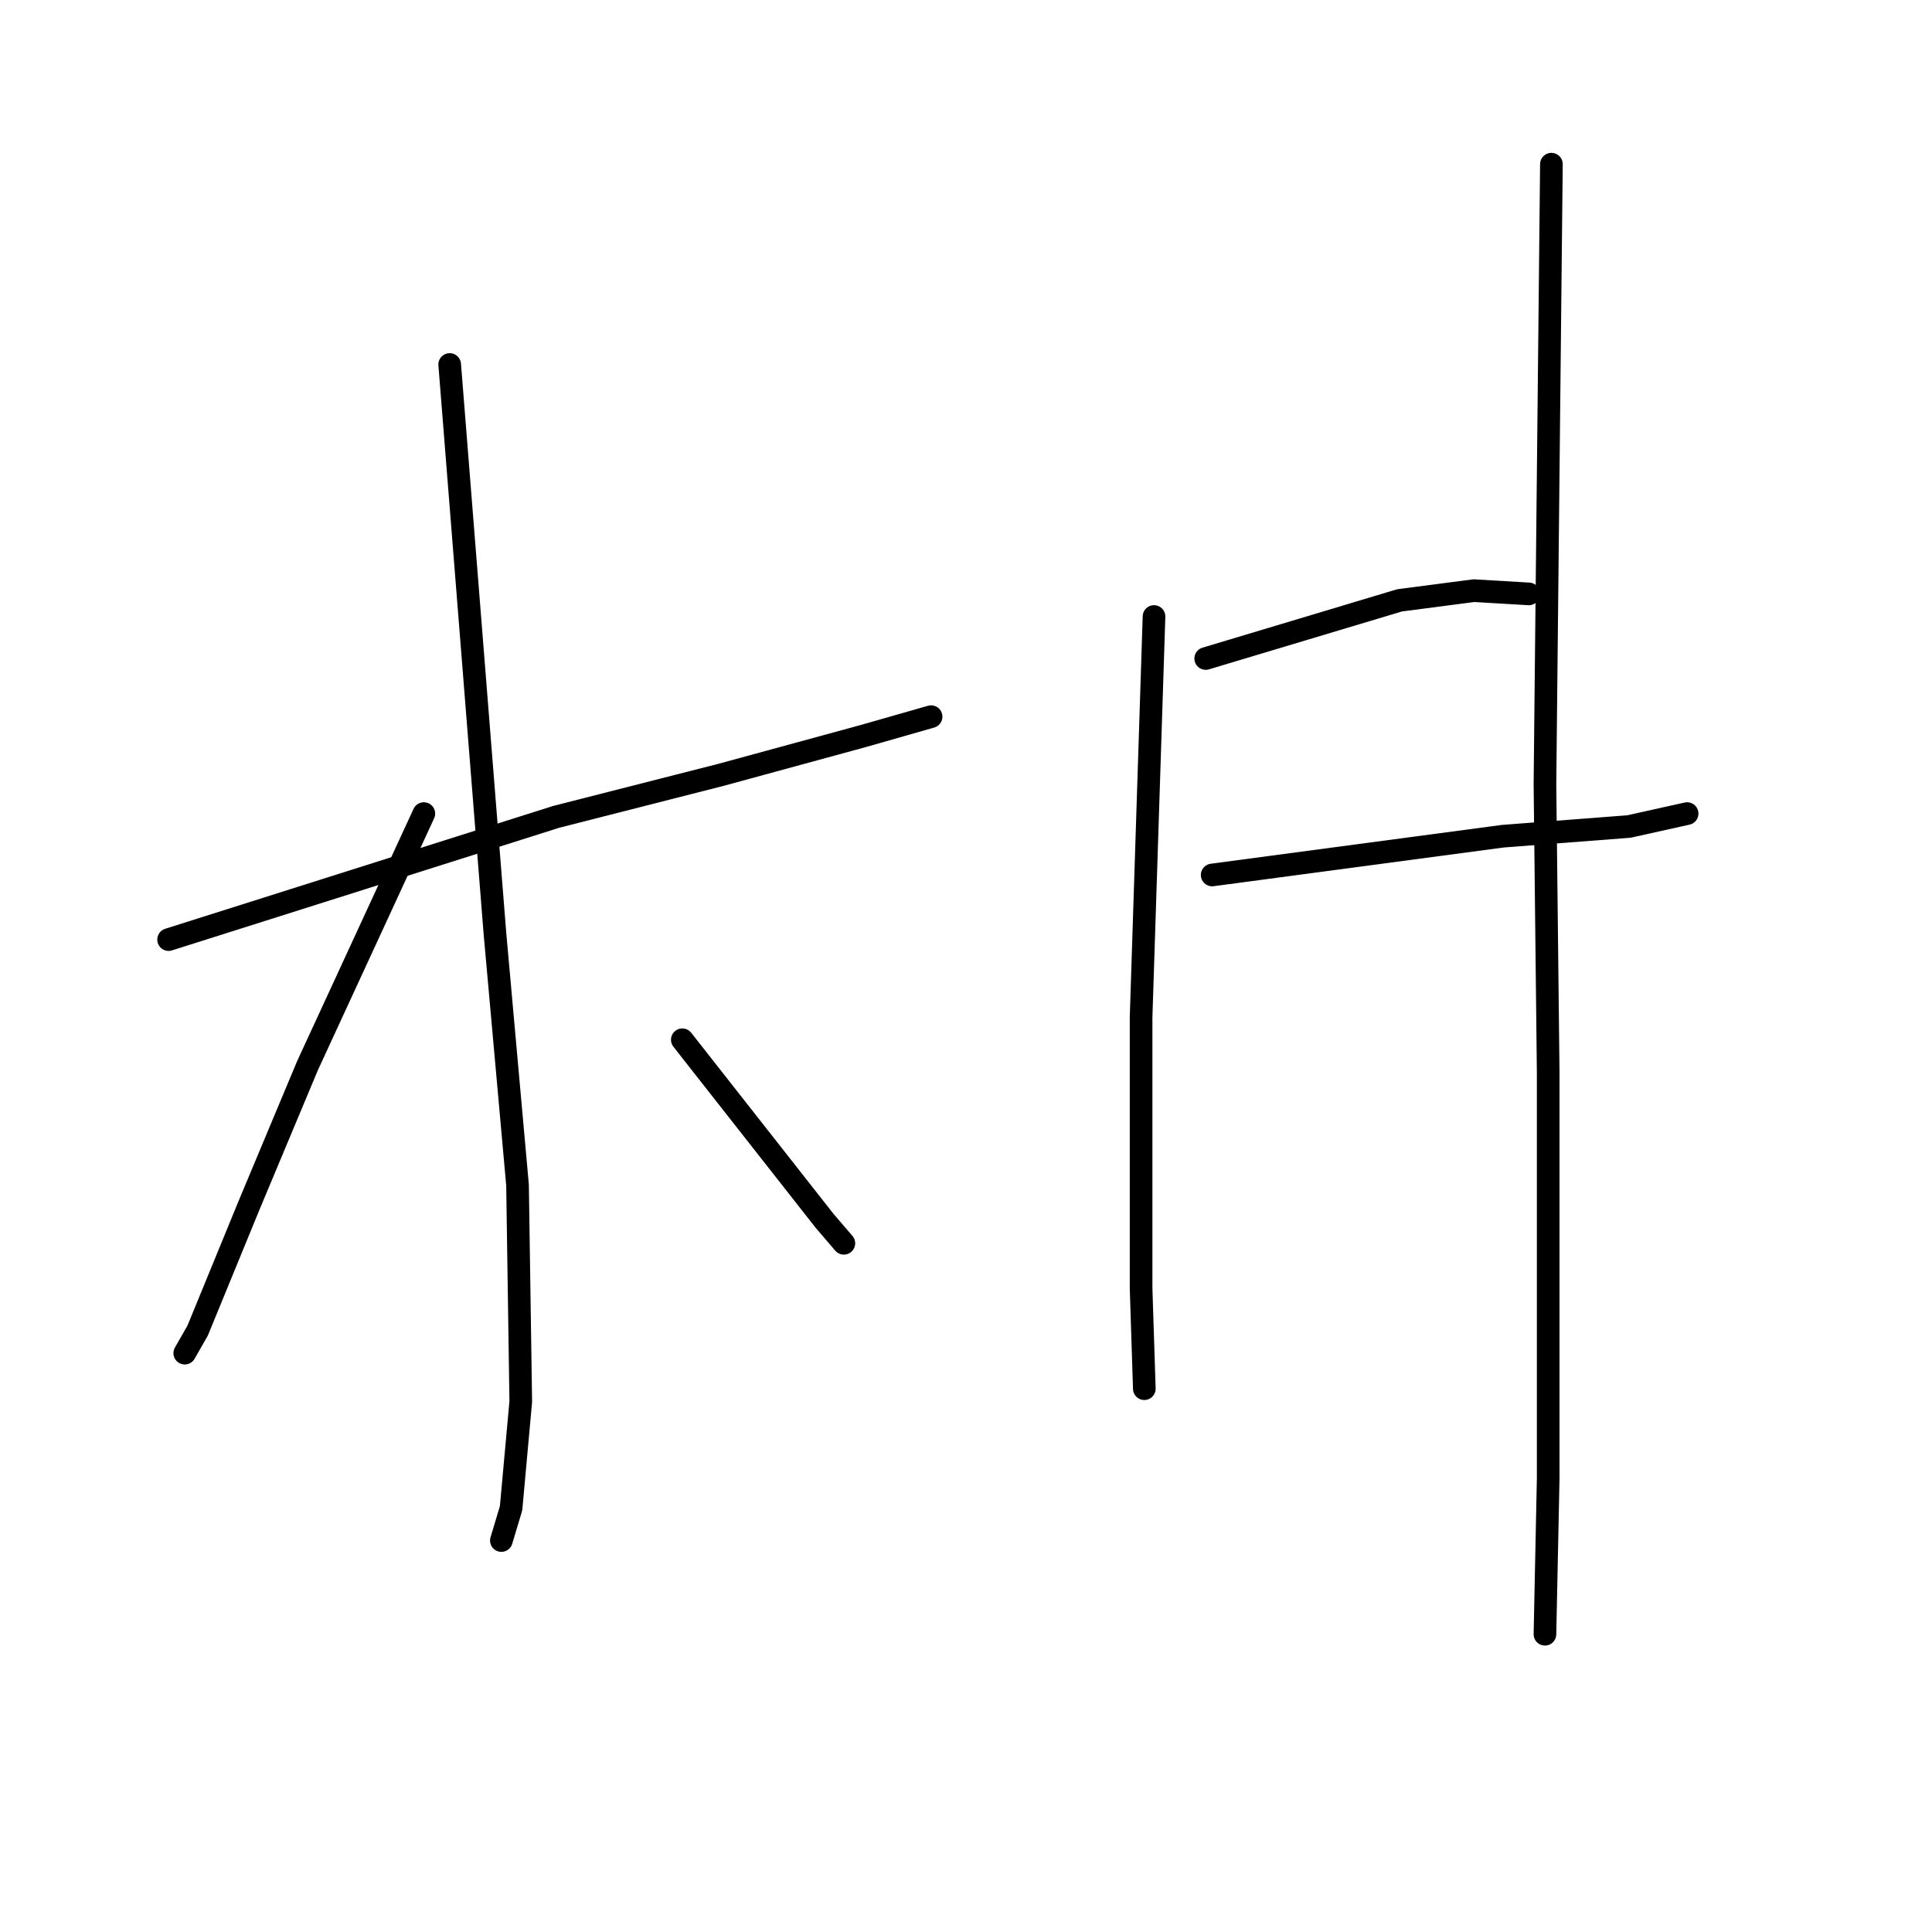 <?xml version="1.0" standalone="no"?>
    <svg width="256" height="256" xmlns="http://www.w3.org/2000/svg" version="1.1">
    <polyline stroke="black" stroke-width="3" stroke-linecap="round" fill="transparent" stroke-linejoin="round" points="49.739 87.256 " />
        <polyline stroke="black" stroke-width="3" stroke-linecap="round" fill="transparent" stroke-linejoin="round" points="93.834 94.105 " />
        <polyline stroke="black" stroke-width="3" stroke-linecap="round" fill="transparent" stroke-linejoin="round" points="59.586 48.298 62.583 85.971 65.579 123.645 68.576 157.037 69.004 185.72 67.72 199.848 66.435 204.129 66.435 204.129 " />
        <polyline stroke="black" stroke-width="3" stroke-linecap="round" fill="transparent" stroke-linejoin="round" points="56.161 107.805 48.455 124.501 40.749 141.197 33.043 159.606 26.193 176.302 24.481 179.299 24.481 179.299 " />
        <polyline stroke="black" stroke-width="3" stroke-linecap="round" fill="transparent" stroke-linejoin="round" points="90.409 137.772 99.828 149.759 109.246 161.746 111.815 164.743 111.815 164.743 " />
        <polyline stroke="black" stroke-width="3" stroke-linecap="round" fill="transparent" stroke-linejoin="round" points="22.34 124.501 48.027 116.367 73.713 108.233 95.547 102.667 114.383 97.53 123.374 94.962 123.374 94.962 " />
        <polyline stroke="black" stroke-width="3" stroke-linecap="round" fill="transparent" stroke-linejoin="round" points="152.913 81.69 152.057 108.233 151.201 134.775 151.201 156.609 151.201 170.736 151.629 184.008 151.629 184.008 " />
        <polyline stroke="black" stroke-width="3" stroke-linecap="round" fill="transparent" stroke-linejoin="round" points="159.763 87.256 172.606 83.403 185.449 79.55 195.296 78.265 202.573 78.694 202.573 78.694 " />
        <polyline stroke="black" stroke-width="3" stroke-linecap="round" fill="transparent" stroke-linejoin="round" points="160.619 115.939 179.884 113.37 199.148 110.801 215.845 109.517 223.551 107.805 223.551 107.805 " />
        <polyline stroke="black" stroke-width="3" stroke-linecap="round" fill="transparent" stroke-linejoin="round" points="205.57 21.755 205.142 62.854 204.714 103.952 205.142 142.053 205.142 171.165 205.142 195.995 204.714 216.544 204.714 216.544 " />
        </svg>